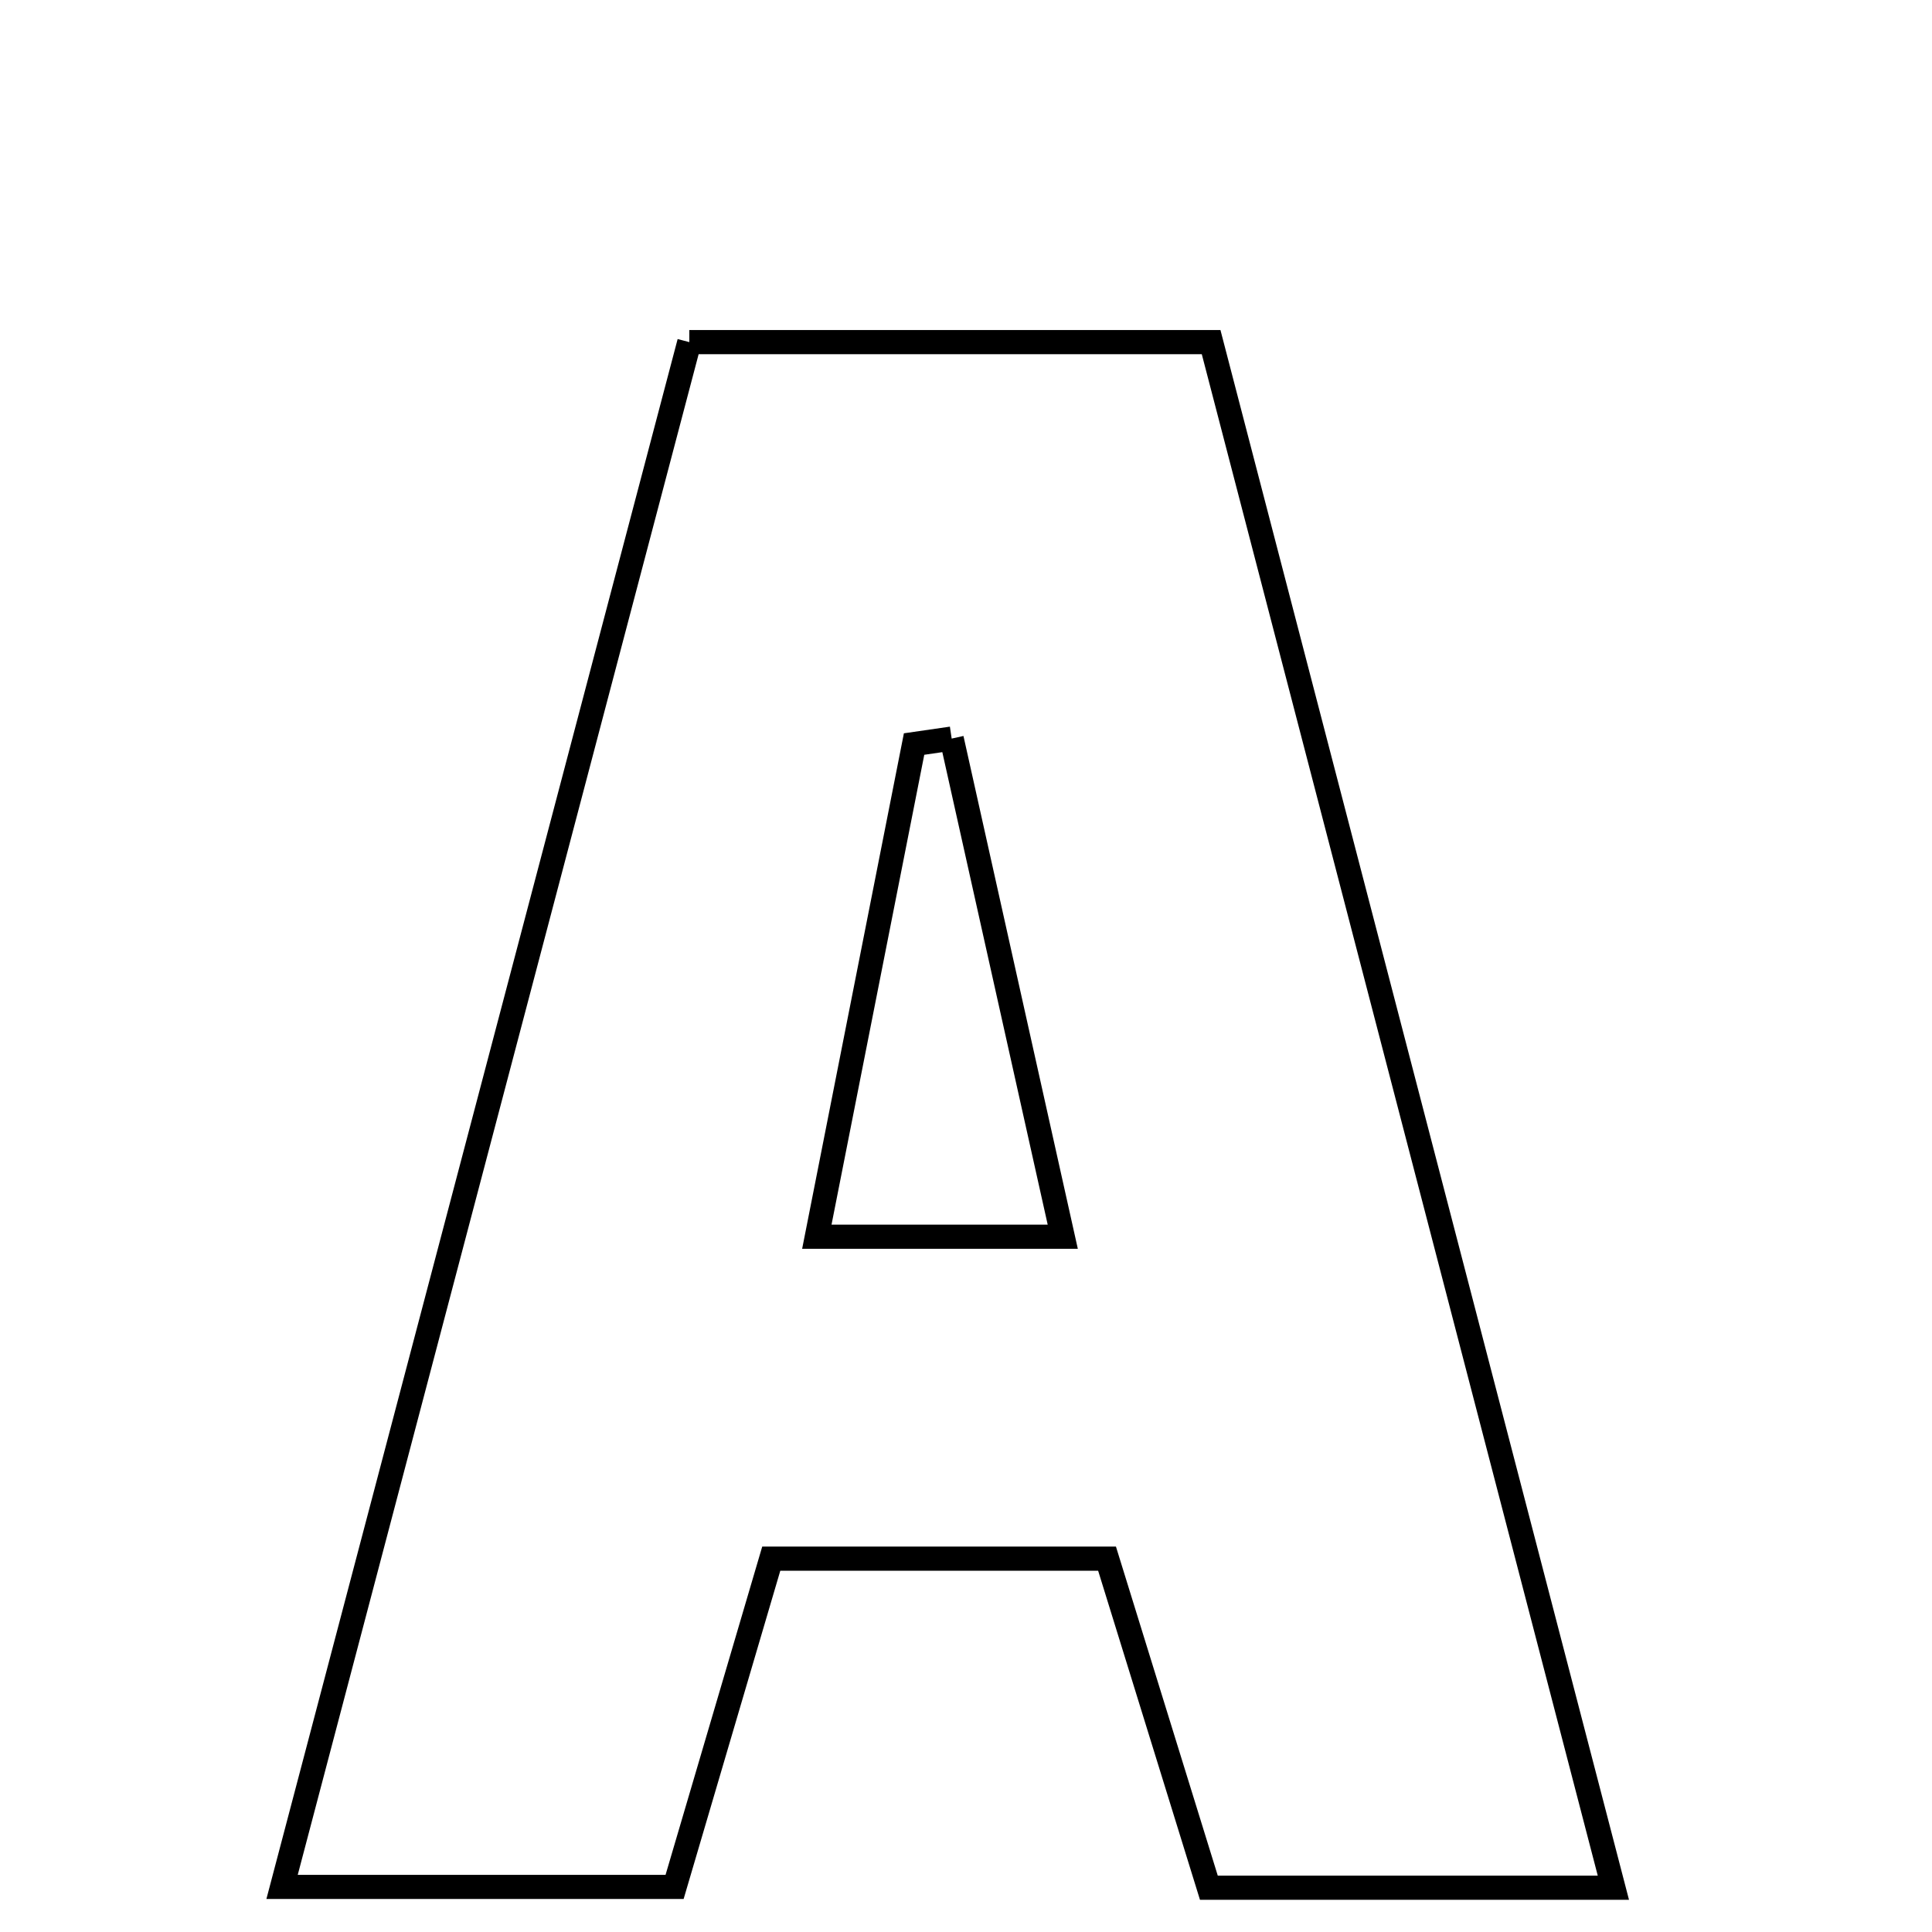 <svg xmlns="http://www.w3.org/2000/svg" viewBox="0.0 0.0 24.0 24.0" height="200px" width="200px"><path fill="none" stroke="black" stroke-width=".3" stroke-opacity="1.0"  filling="0" d="M8.563 4.25 C10.692 4.25 12.668 4.25 15.045 4.25 C16.674 10.51 18.332 16.877 20.042 23.45 C18.173 23.45 16.673 23.45 15.017 23.45 C14.606 22.123 14.195 20.796 13.752 19.362 C12.376 19.362 11.068 19.362 9.581 19.362 C9.183 20.716 8.789 22.053 8.38 23.44 C6.791 23.44 5.301 23.44 3.504 23.44 C5.217 16.941 6.879 10.64 8.563 4.25"></path>
<path fill="none" stroke="black" stroke-width=".3" stroke-opacity="1.0"  filling="0" d="M11.822 9.175 C12.265 11.161 12.708 13.148 13.202 15.363 C12.109 15.363 11.228 15.363 10.147 15.363 C10.565 13.245 10.96 11.244 11.355 9.243 C11.511 9.221 11.667 9.198 11.822 9.175"></path></svg>